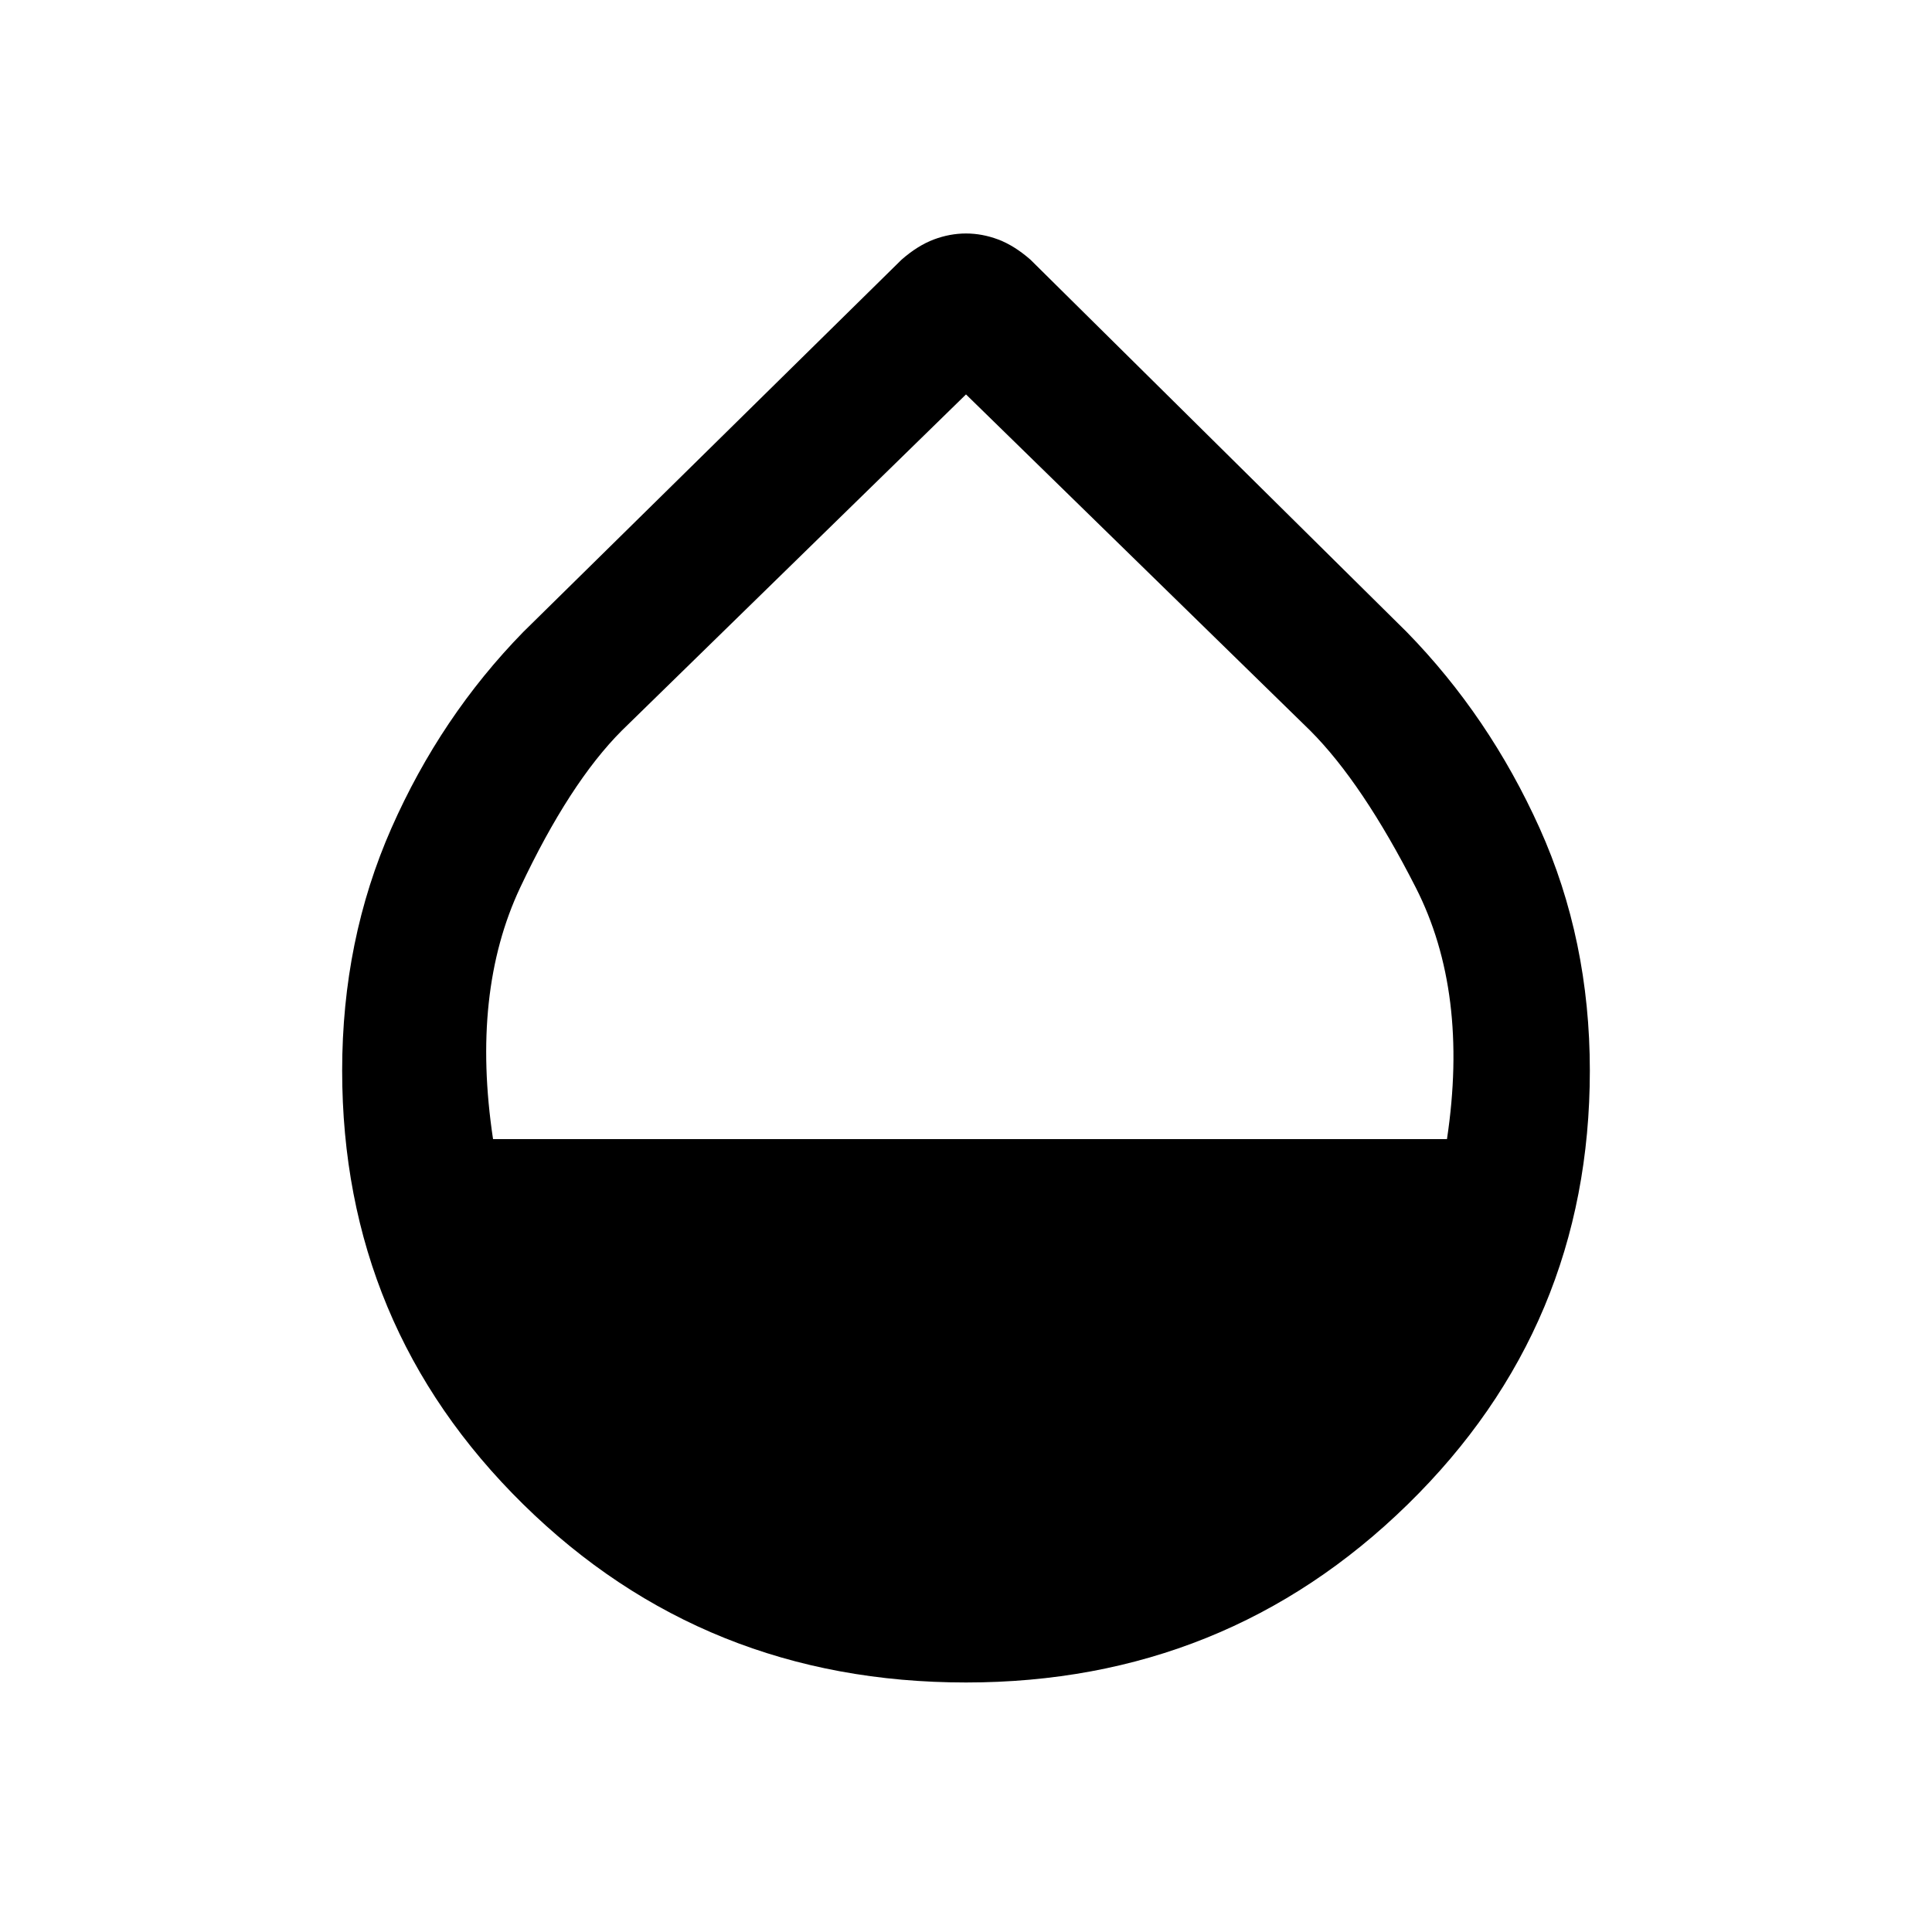 <svg xmlns="http://www.w3.org/2000/svg" height="20" width="20"><path d="M10 17.417q-2.708 0-4.583-1.844t-1.875-4.49q0-1.354.51-2.51.51-1.156 1.365-2.031l3.916-3.854q.167-.146.334-.209.166-.062.333-.062t.333.062q.167.063.334.209l3.895 3.854q.855.875 1.376 2.031.52 1.156.52 2.51 0 2.646-1.885 4.49-1.885 1.844-4.573 1.844Zm-4.896-5.625h9.875q.229-1.521-.323-2.604-.552-1.084-1.094-1.626L10 4.083 6.438 7.562q-.542.542-1.053 1.626-.51 1.083-.281 2.604Z"/></svg>